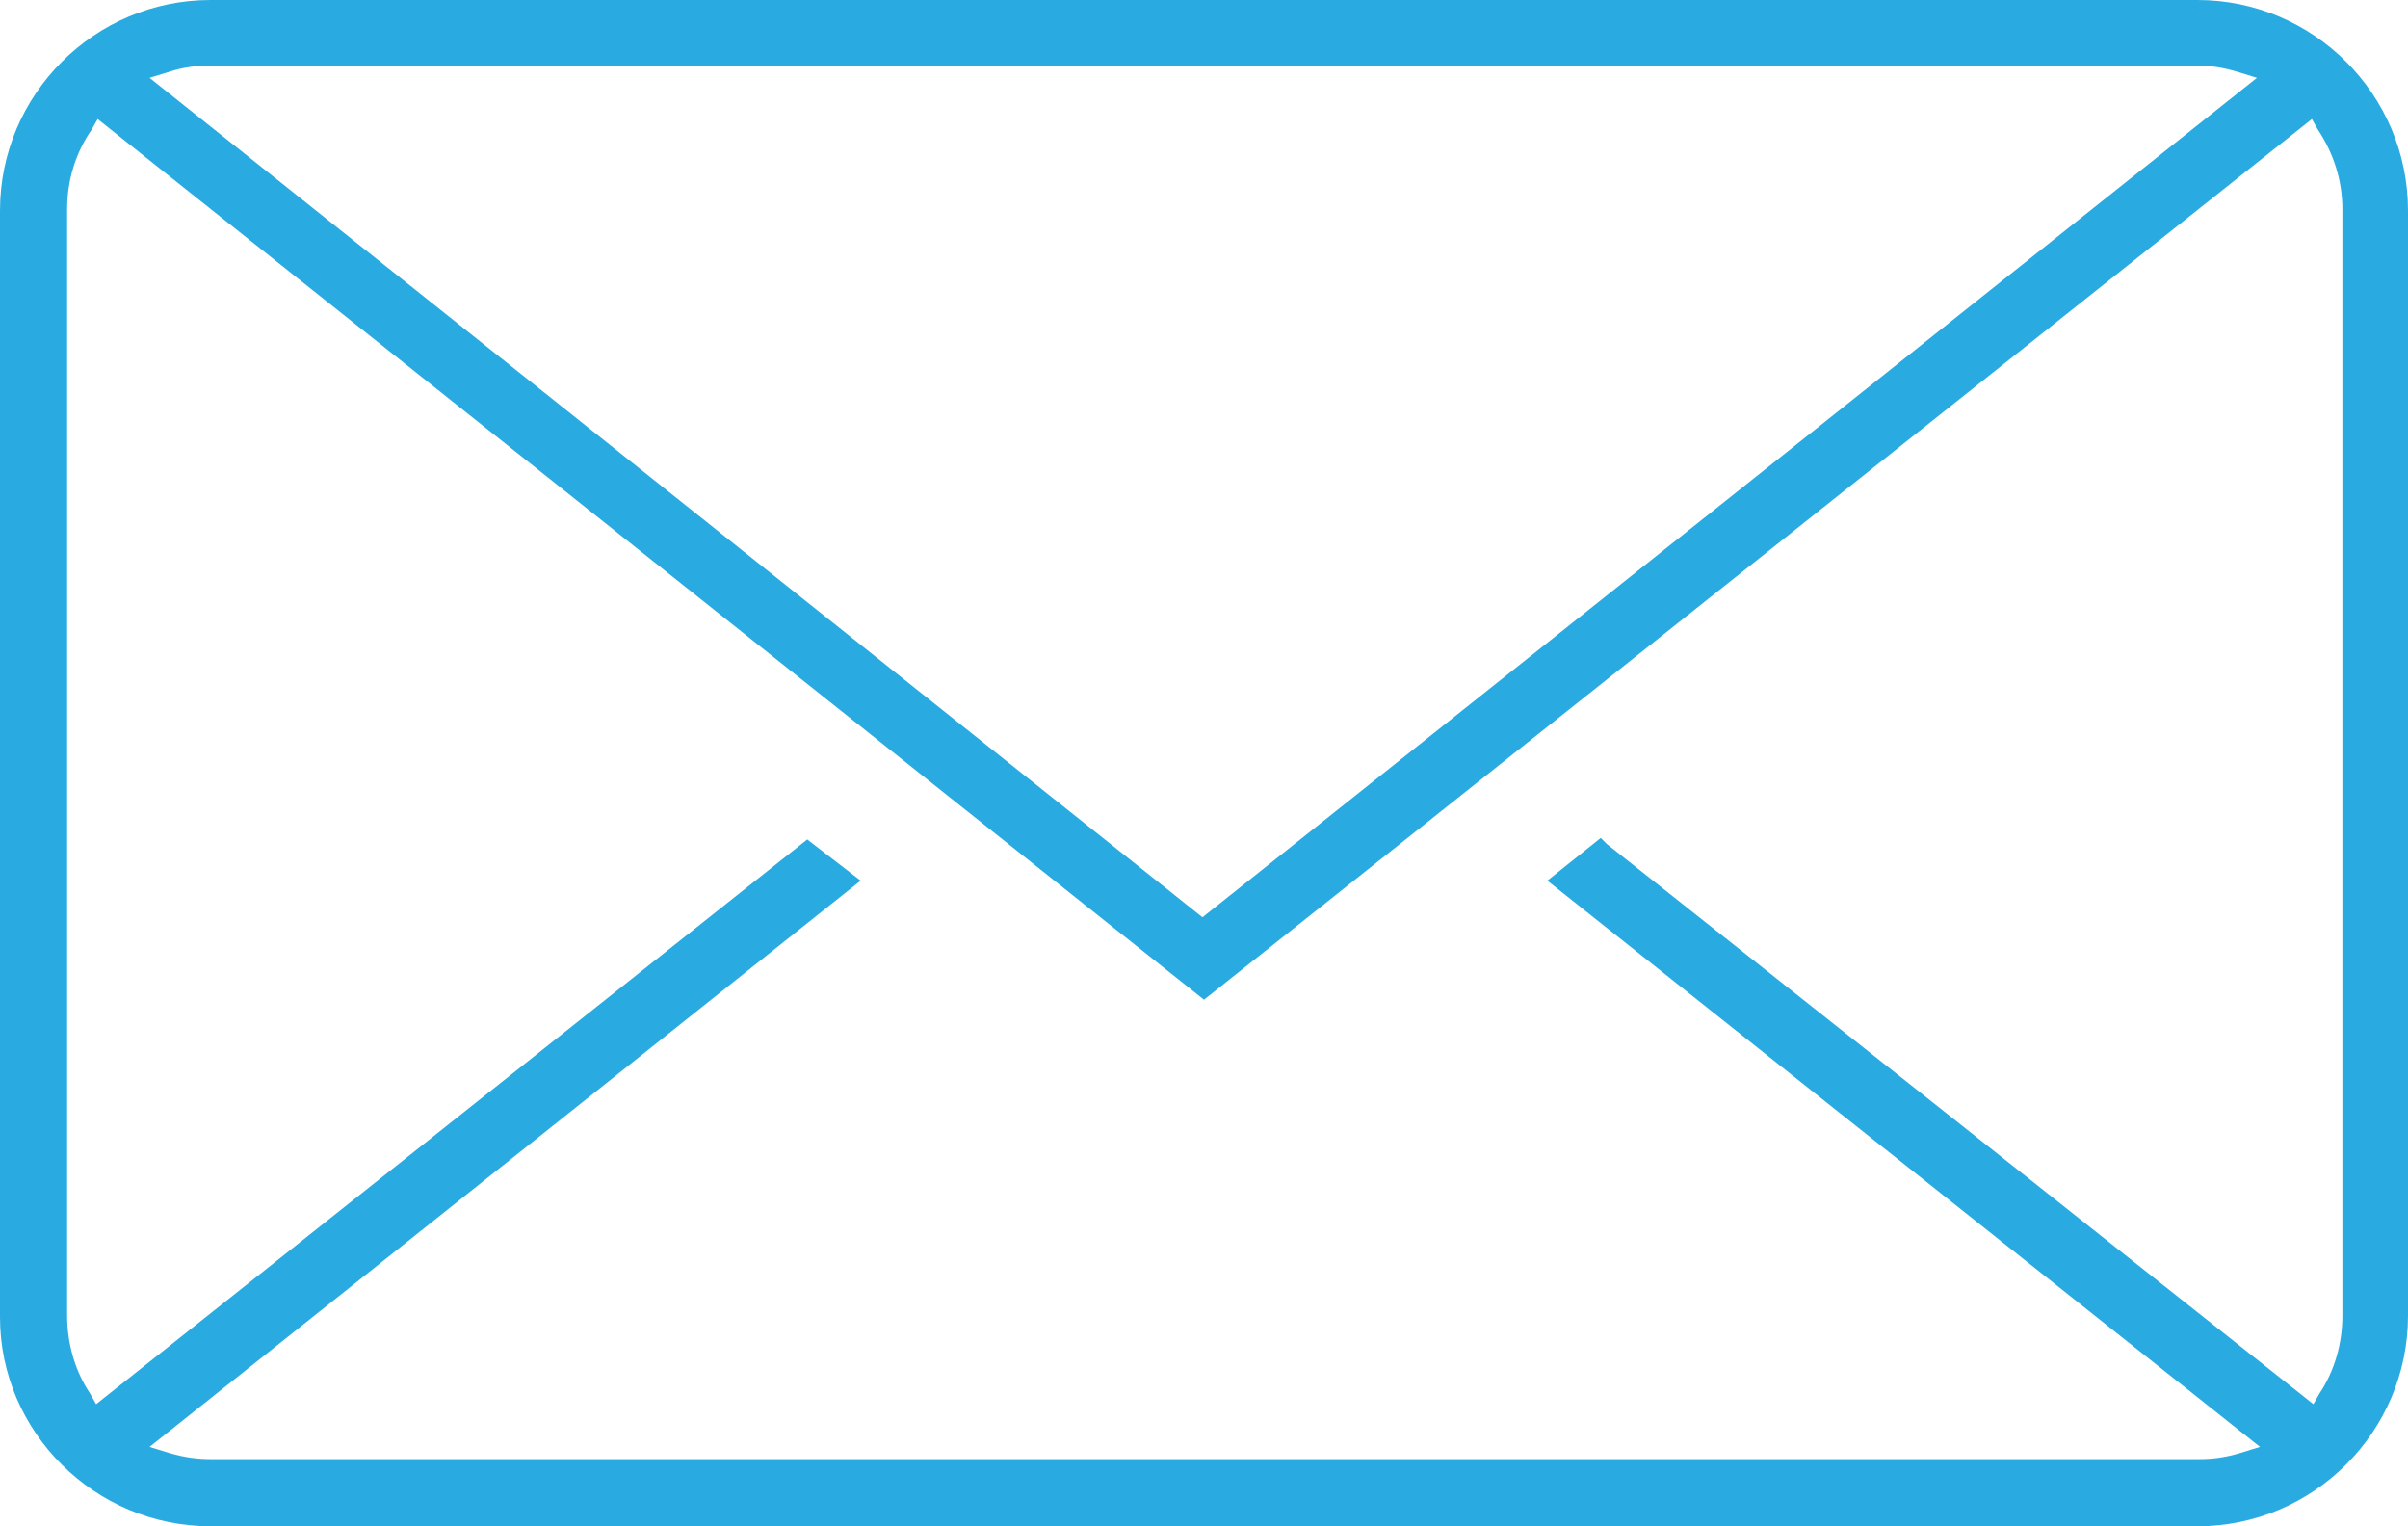 <?xml version="1.0" encoding="utf-8"?>
<!-- Generator: Adobe Illustrator 17.1.0, SVG Export Plug-In . SVG Version: 6.00 Build 0)  -->
<!DOCTYPE svg PUBLIC "-//W3C//DTD SVG 1.1//EN" "http://www.w3.org/Graphics/SVG/1.1/DTD/svg11.dtd">
<svg version="1.1" id="Layer_1" xmlns="http://www.w3.org/2000/svg" xmlns:xlink="http://www.w3.org/1999/xlink" x="0px" y="0px"
	 width="157.8px" height="100px" viewBox="0 0 157.8 100" enable-background="new 0 0 157.8 100" xml:space="preserve">
<path fill="#29ABE2" d="M144,0H13.8C6.2,0,0,6.2,0,13.8v72.5C0,93.8,6.2,100,13.8,100H144c7.6,0,13.8-6.2,13.8-13.8V13.8
	C157.8,6.2,151.6,0,144,0z M78.8,60.1L9.8,5.1l1.3-0.4c0.9-0.3,1.8-0.4,2.6-0.4H144c0.8,0,1.6,0.1,2.6,0.4l1.3,0.4L78.8,60.1z
	 M105.3,55.3l-0.4-0.4l-3.5,2.8l46.7,37.1l-1.3,0.4c-1,0.3-1.8,0.4-2.7,0.4H13.8c-0.8,0-1.7-0.1-2.7-0.4l-1.3-0.4l46.6-37.1L52.9,55
	L6.3,92l-0.4-0.7c-1-1.5-1.5-3.3-1.5-5.1l0-72.5c0-1.8,0.5-3.6,1.6-5.2l0.4-0.7l72.5,57.7l72.6-57.7l0.4,0.7c1,1.5,1.6,3.3,1.6,5.2
	l0,72.5c0,1.8-0.5,3.6-1.5,5.1l-0.4,0.7L105.3,55.3z"/>
</svg>
